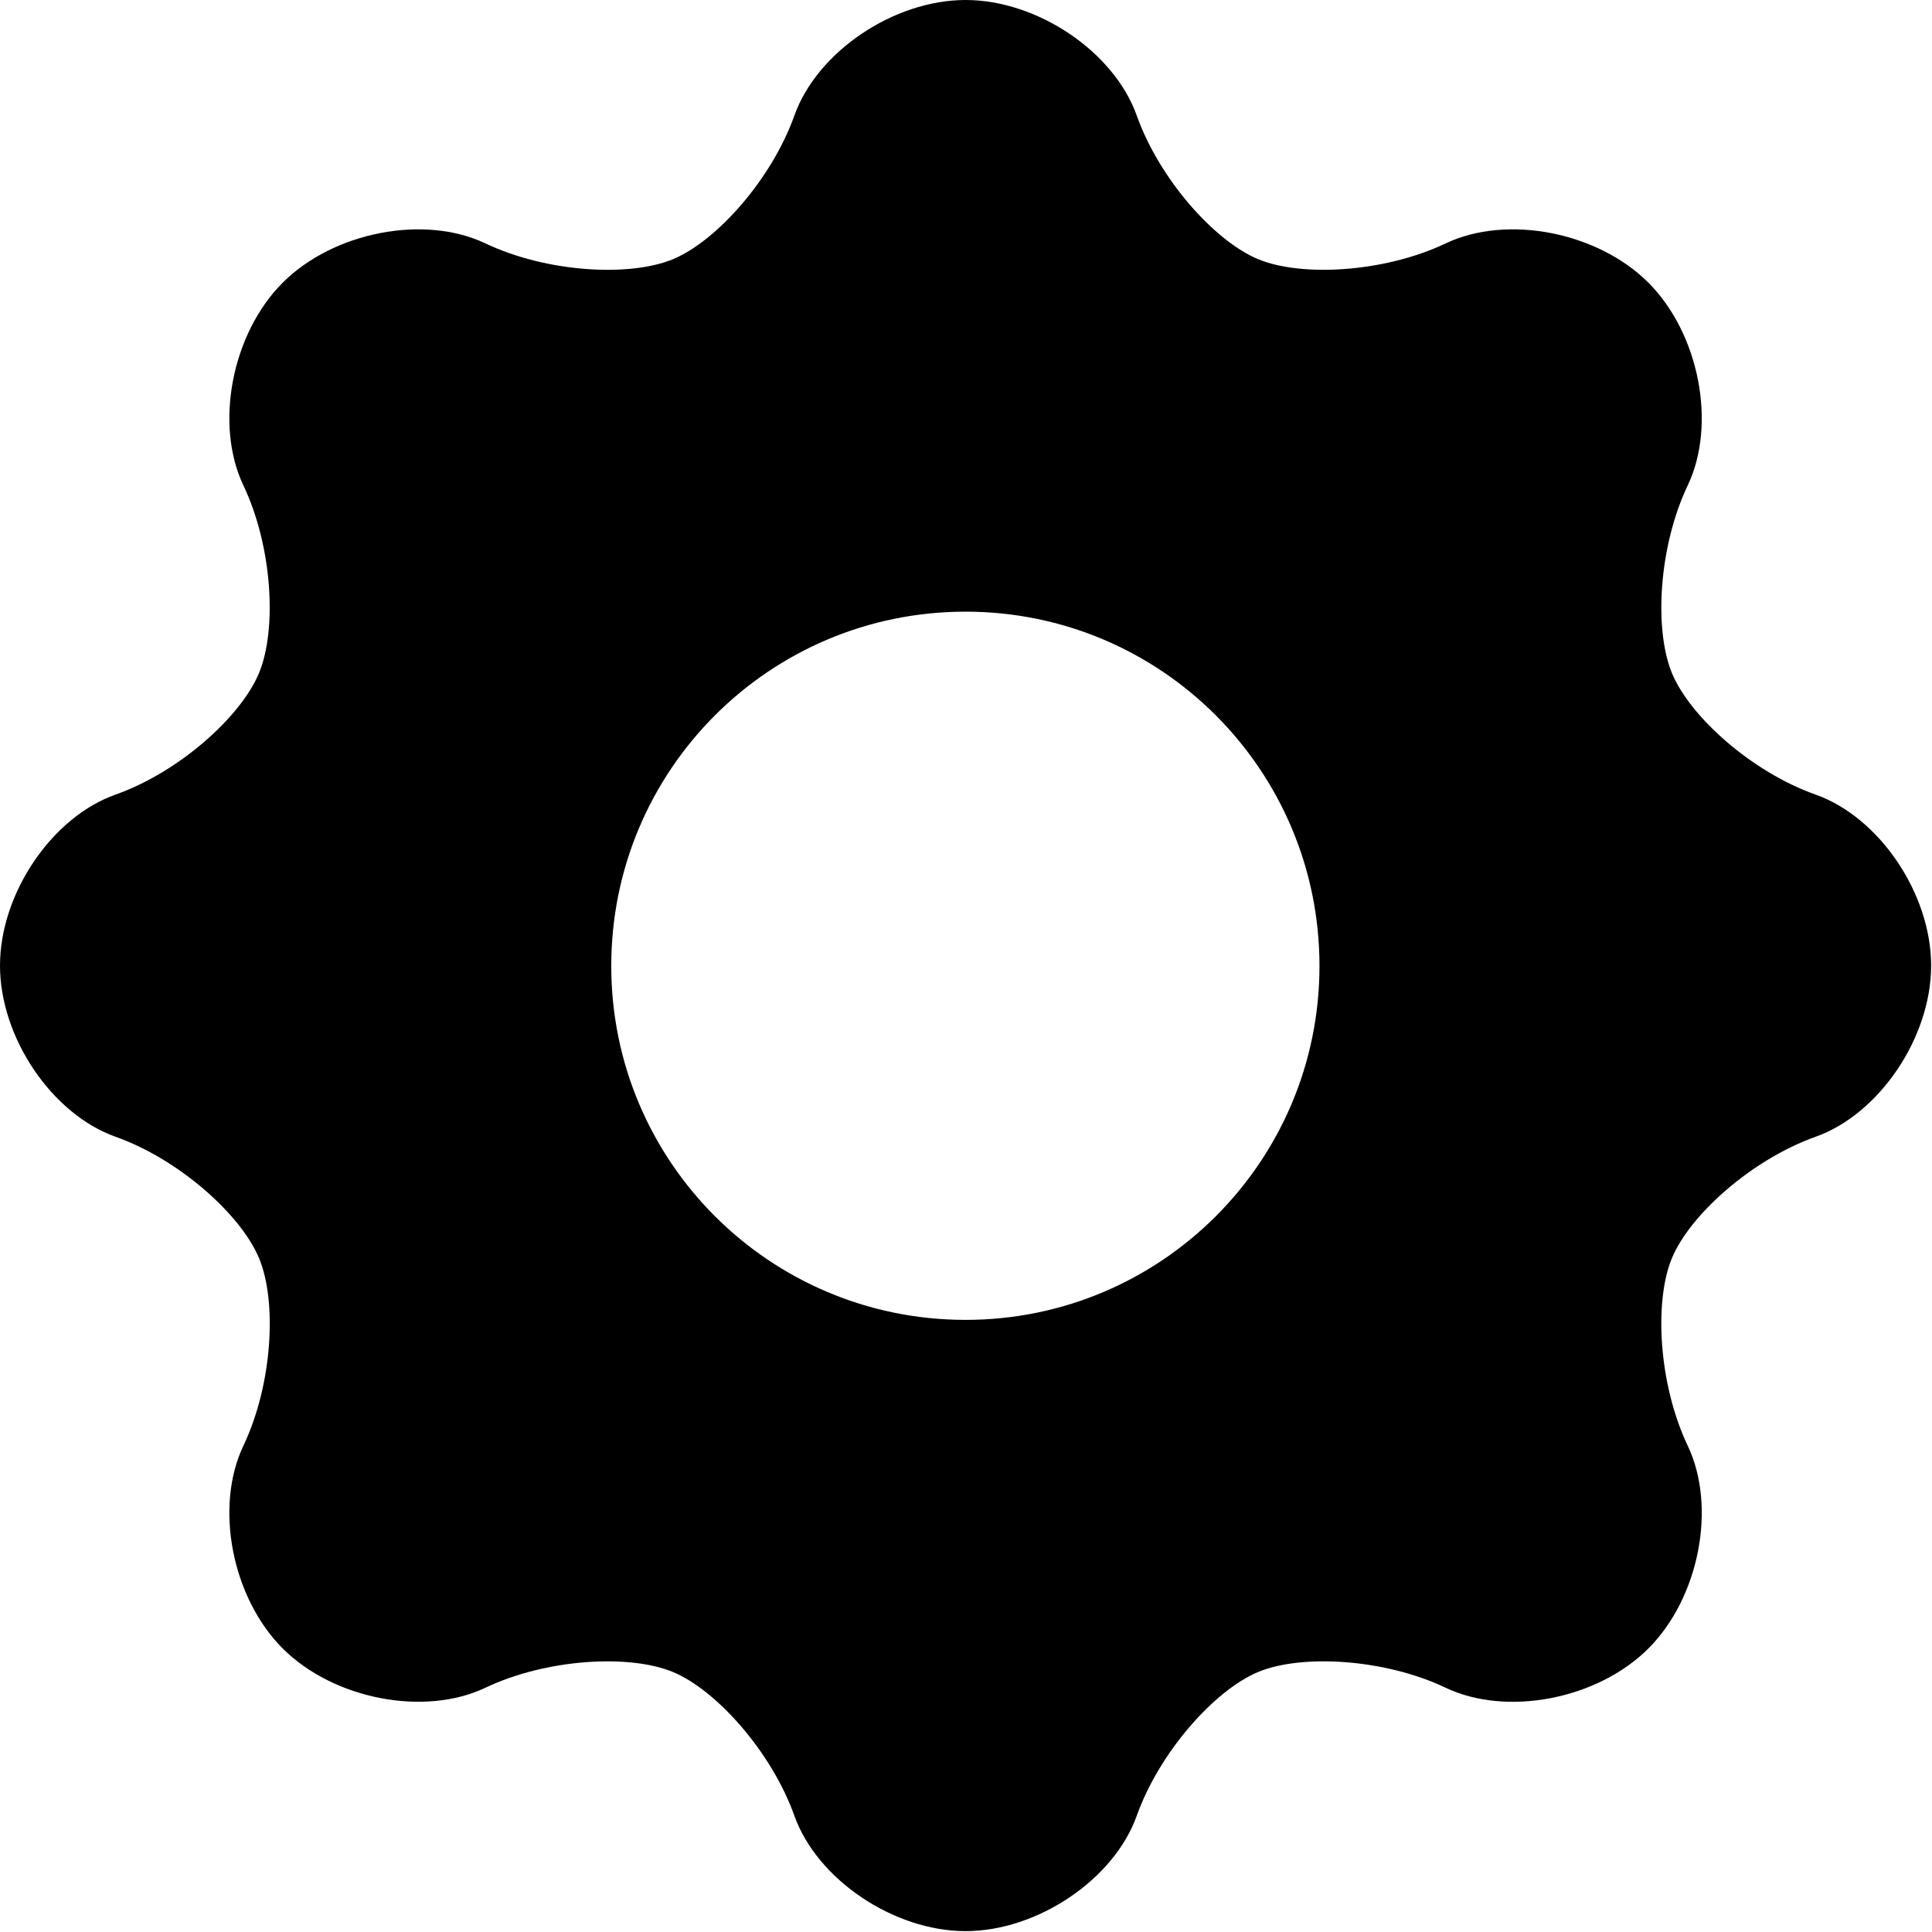 <?xml version="1.0" encoding="UTF-8" standalone="no"?>
<svg
        width="320"
        height="320"
        viewBox="0 0 320 320"
        fill="none"
        version="1.1"
        xmlns="http://www.w3.org/2000/svg">
    <path
            d="m 319.856,159.928 c 0,-11.895 -8.572,-24.577 -19.138,-28.318 -10.568,-3.741 -20.81,-12.9 -23.792,-20.123 -2.98,-7.223 -2.207,-20.969 2.617,-31.094 4.817,-10.124 1.896,-25.159 -6.516,-33.572 -8.405,-8.413 -23.44,-11.327 -33.571,-6.51 -10.125,4.818 -23.851,5.604 -31.054,2.624 C 201.198,39.955 192.032,29.699 188.279,19.132 184.518,8.565 171.823,0 159.928,0 c -11.895,0 -24.59,8.565 -28.351,19.132 -3.76,10.567 -12.92,20.824 -20.123,23.804 -7.203,2.981 -20.936,2.194 -31.06,-2.624 -10.124,-4.818 -25.159,-1.903 -33.572,6.51 -8.413,8.413 -11.327,23.441 -6.51,33.572 4.818,10.131 5.584,23.864 2.591,31.08 -2.994,7.217 -13.204,16.396 -23.771,20.137 C 8.565,135.35 0,148.032 0,159.928 c 0,11.895 8.565,24.59 19.132,28.352 10.567,3.753 20.791,12.933 23.784,20.135 2.994,7.197 2.214,20.924 -2.604,31.047 -4.818,10.125 -1.903,25.16 6.51,33.572 8.413,8.405 23.441,11.326 33.572,6.509 10.131,-4.817 23.857,-5.597 31.06,-2.61 7.21,2.987 16.363,13.27 20.123,23.817 3.76,10.548 16.455,19.106 28.351,19.106 11.895,0 24.59,-8.558 28.352,-19.106 3.753,-10.546 12.906,-20.817 20.108,-23.817 7.204,-2.994 20.951,-2.207 31.069,2.617 10.131,4.817 25.166,1.896 33.571,-6.509 8.412,-8.414 11.334,-23.447 6.516,-33.572 -4.817,-10.131 -5.61,-23.858 -2.63,-31.06 2.98,-7.204 13.244,-16.369 23.81,-20.124 10.568,-3.767 19.133,-16.462 19.133,-28.357 z m -159.928,58.685 c -32.448,0 -58.684,-26.237 -58.684,-58.619 0,-32.448 26.236,-58.684 58.684,-58.684 32.375,0 58.619,26.236 58.619,58.684 0,32.381 -26.237,58.619 -58.619,58.619 z"
            fill="currentColor"
    />
</svg>
